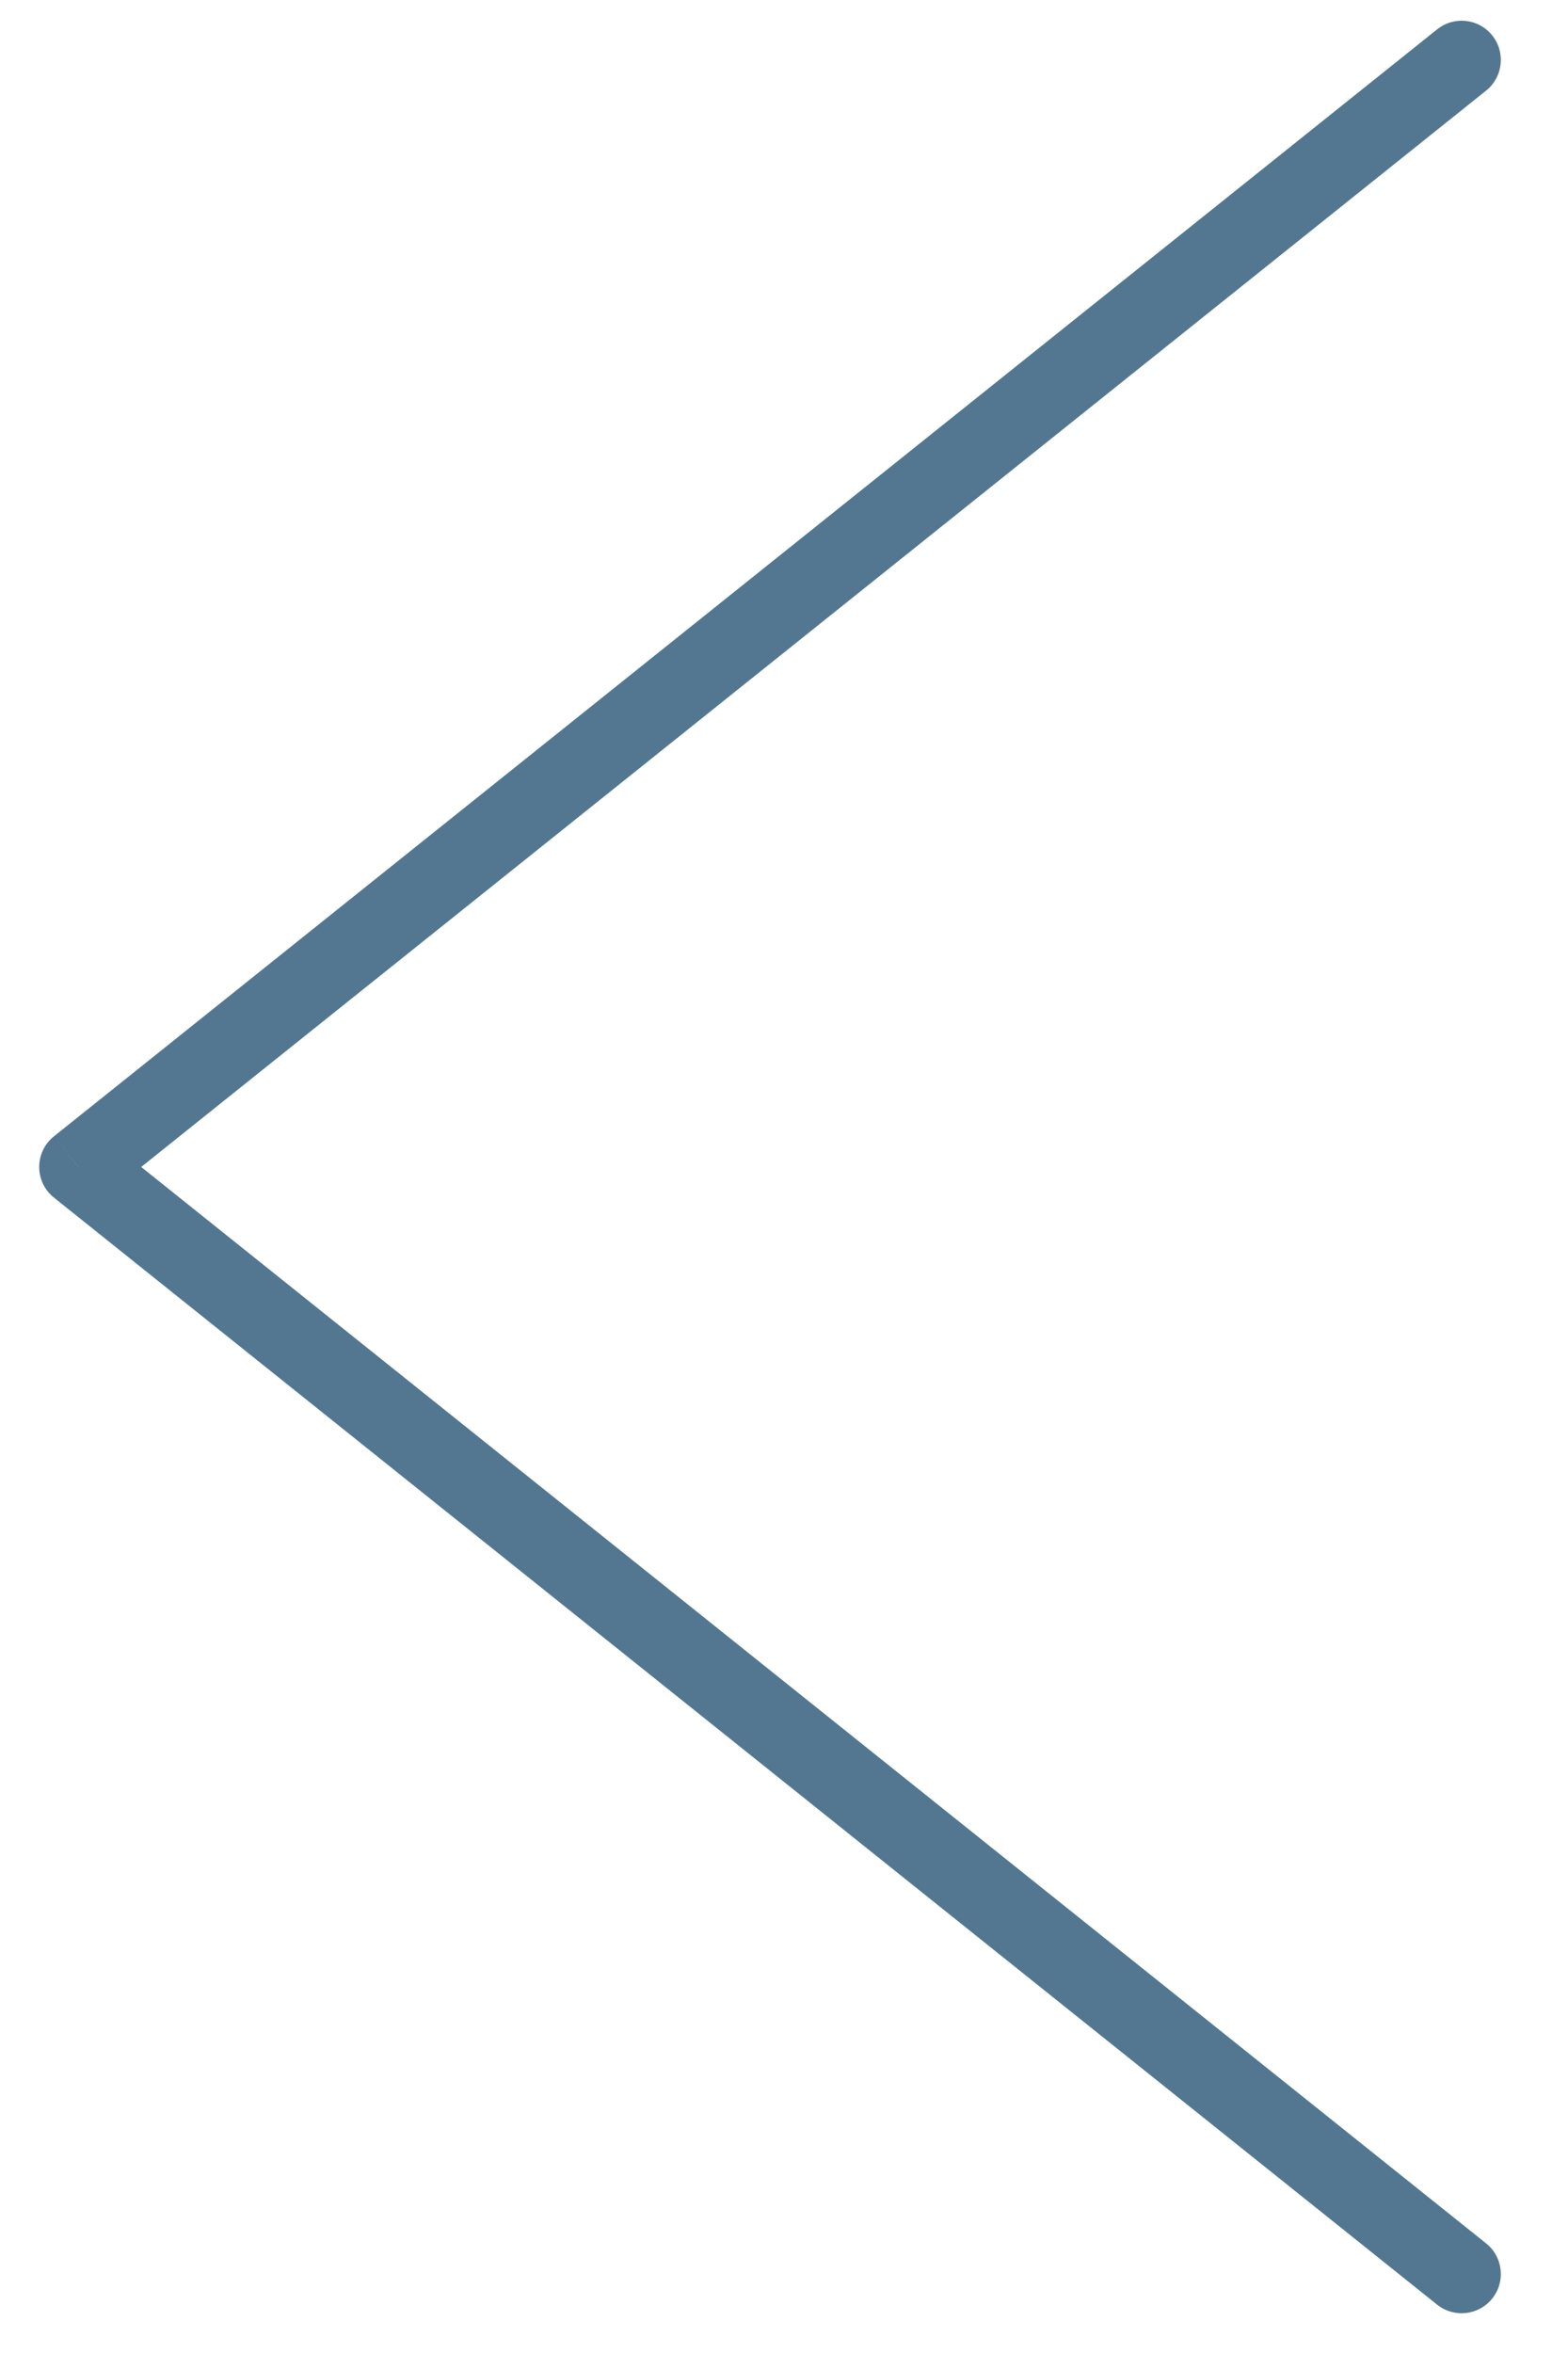 <svg width="20" height="30" viewBox="0 0 20 30" fill="none" xmlns="http://www.w3.org/2000/svg">
<path d="M18.956 1.155C19.171 0.982 19.206 0.668 19.034 0.452C18.861 0.236 18.547 0.201 18.331 0.374L18.956 1.155ZM18.331 29.384C18.547 29.556 18.861 29.521 19.034 29.305C19.206 29.09 19.171 28.775 18.956 28.603L18.331 29.384ZM1 14.879L0.688 14.488C0.569 14.583 0.5 14.727 0.5 14.879C0.5 15.031 0.569 15.174 0.688 15.269L1 14.879ZM18.956 28.603L1.313 14.488L0.688 15.269L18.331 29.384L18.956 28.603ZM1.313 15.269L18.956 1.155L18.331 0.374L0.688 14.488L1.313 15.269Z" fill="#537791"/>
</svg>

